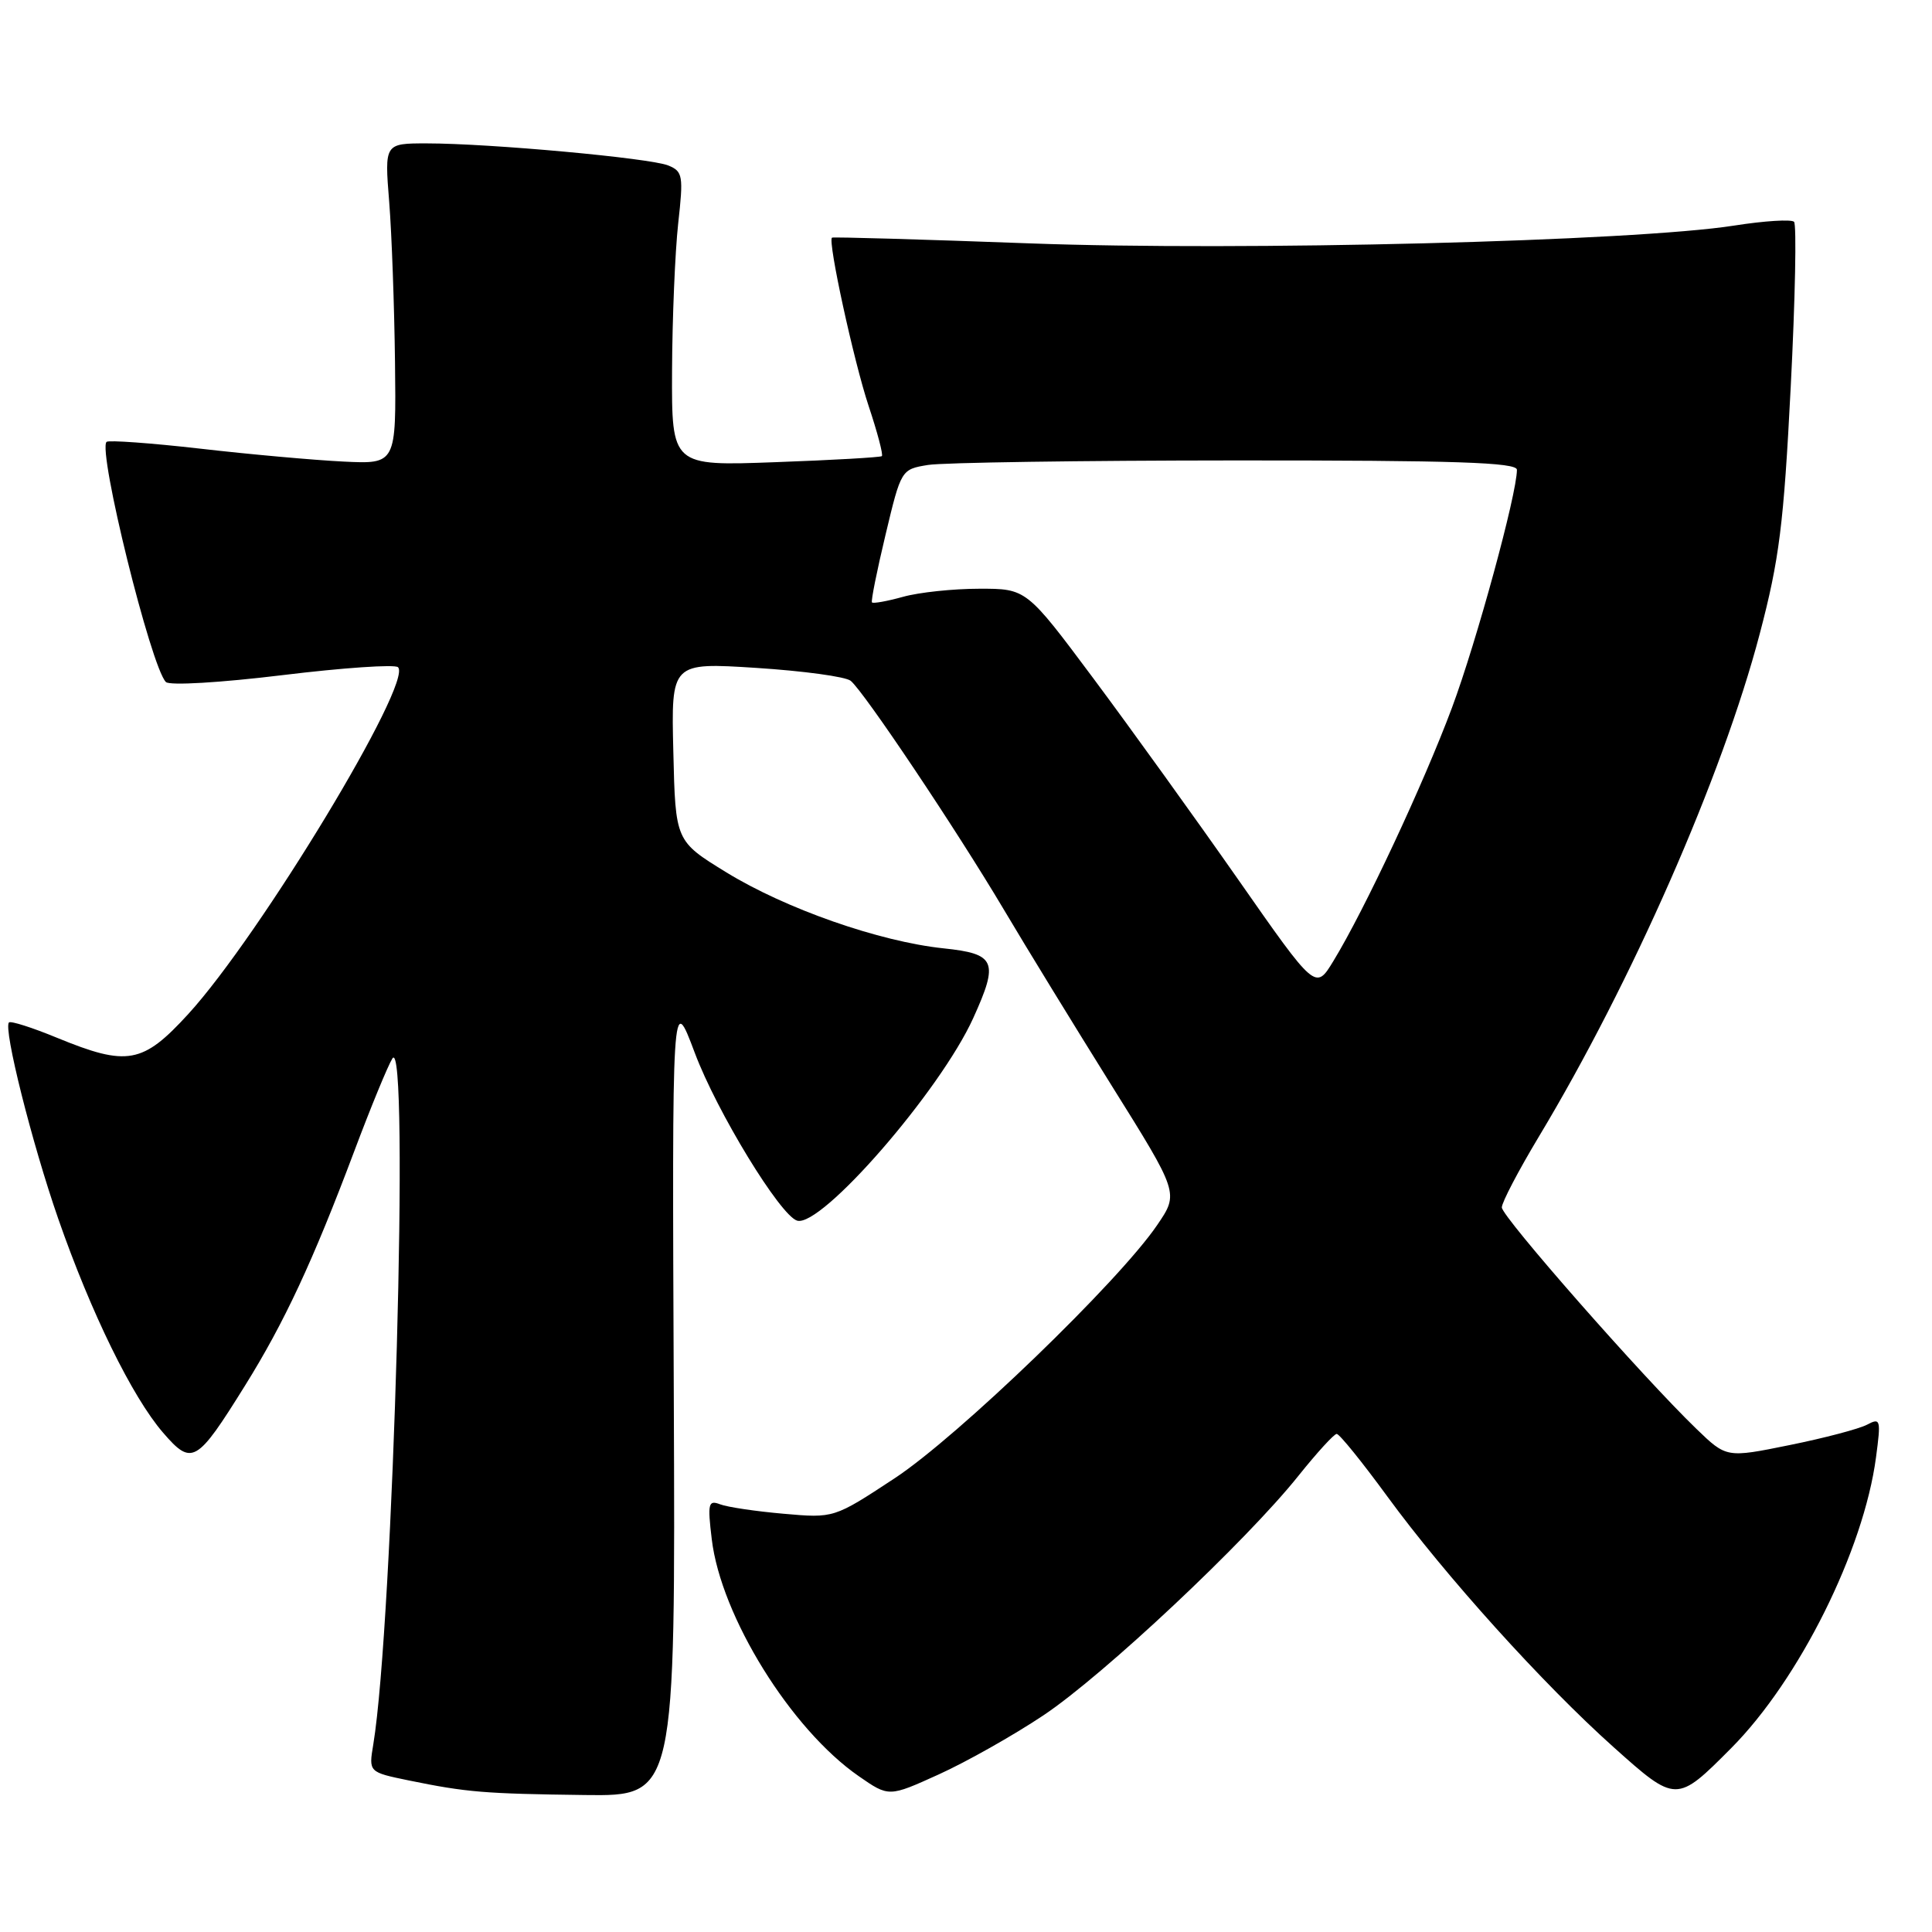 <?xml version="1.0" encoding="UTF-8" standalone="no"?>
<!DOCTYPE svg PUBLIC "-//W3C//DTD SVG 1.1//EN" "http://www.w3.org/Graphics/SVG/1.1/DTD/svg11.dtd" >
<svg xmlns="http://www.w3.org/2000/svg" xmlns:xlink="http://www.w3.org/1999/xlink" version="1.1" viewBox="0 0 256 256">
 <g >
 <path fill="currentColor"
d=" M 89.28 184.75 C 89.05 131.50 89.05 131.50 92.06 139.50 C 94.98 147.30 103.37 161.05 105.62 161.74 C 108.80 162.71 124.57 144.57 128.96 134.90 C 132.37 127.39 131.94 126.38 125.02 125.66 C 116.54 124.77 104.13 120.43 96.24 115.59 C 89.50 111.45 89.50 111.45 89.22 99.61 C 88.93 87.78 88.93 87.78 100.22 88.50 C 106.42 88.90 112.05 89.66 112.72 90.21 C 114.47 91.63 126.74 109.95 133.00 120.50 C 135.93 125.45 142.36 135.93 147.27 143.80 C 156.21 158.10 156.21 158.10 153.35 162.30 C 148.28 169.78 126.90 190.40 118.50 195.91 C 110.50 201.17 110.50 201.17 103.83 200.58 C 100.17 200.26 96.38 199.70 95.42 199.33 C 93.86 198.73 93.74 199.20 94.31 203.94 C 95.52 214.15 104.80 229.13 113.80 235.36 C 117.78 238.12 117.78 238.12 124.39 235.12 C 128.03 233.47 134.26 229.96 138.23 227.31 C 146.19 222.01 165.12 204.23 172.05 195.55 C 174.49 192.50 176.77 190.00 177.12 190.00 C 177.48 190.00 180.48 193.71 183.80 198.25 C 191.50 208.79 204.46 223.15 213.80 231.50 C 222.09 238.92 222.15 238.92 229.39 231.64 C 238.40 222.58 246.95 205.42 248.58 193.11 C 249.25 188.09 249.18 187.83 247.39 188.78 C 246.35 189.33 241.74 190.55 237.13 191.48 C 228.77 193.18 228.77 193.18 224.79 189.34 C 217.65 182.45 199.00 161.22 199.00 159.99 C 199.00 159.32 201.20 155.12 203.89 150.64 C 216.25 130.08 228.21 102.85 233.17 84.00 C 235.77 74.12 236.35 69.52 237.28 51.27 C 237.88 39.59 238.07 29.74 237.72 29.39 C 237.37 29.04 233.80 29.26 229.79 29.89 C 216.53 31.97 164.57 33.29 136.50 32.25 C 122.20 31.72 110.38 31.38 110.24 31.49 C 109.66 31.94 113.13 47.88 115.10 53.80 C 116.26 57.28 117.05 60.27 116.85 60.44 C 116.66 60.60 110.31 60.97 102.75 61.24 C 89.00 61.75 89.00 61.75 89.05 49.12 C 89.08 42.18 89.45 33.41 89.86 29.64 C 90.57 23.29 90.48 22.72 88.56 21.93 C 86.20 20.95 64.89 19.00 56.55 19.00 C 50.95 19.00 50.95 19.00 51.57 26.75 C 51.91 31.01 52.25 40.58 52.34 48.00 C 52.50 61.50 52.50 61.50 45.50 61.16 C 41.65 60.97 33.12 60.21 26.54 59.45 C 19.96 58.70 14.37 58.30 14.12 58.55 C 12.93 59.74 20.00 88.36 21.98 90.37 C 22.46 90.86 29.20 90.46 37.42 89.46 C 45.45 88.48 52.34 88.01 52.74 88.41 C 54.75 90.41 34.47 123.94 24.96 134.35 C 18.91 140.97 16.88 141.34 7.55 137.51 C 4.28 136.16 1.42 135.25 1.19 135.48 C 0.41 136.25 4.23 151.47 7.72 161.50 C 12.06 173.96 17.52 185.11 21.61 189.84 C 25.43 194.26 26.05 193.91 32.46 183.61 C 37.67 175.25 41.46 167.12 46.93 152.57 C 49.11 146.76 51.39 141.22 51.99 140.26 C 54.30 136.58 52.11 215.13 49.46 231.16 C 48.85 234.82 48.85 234.82 54.18 235.92 C 61.86 237.49 64.16 237.68 77.50 237.85 C 89.50 238.00 89.50 238.00 89.28 184.75 Z  M 164.05 116.52 C 158.40 108.44 149.78 96.47 144.90 89.92 C 136.01 78.00 136.01 78.00 129.75 78.01 C 126.31 78.01 121.77 78.49 119.66 79.08 C 117.54 79.67 115.69 80.00 115.54 79.82 C 115.39 79.65 116.20 75.61 117.34 70.85 C 119.40 62.22 119.42 62.19 122.96 61.61 C 124.90 61.29 143.26 61.02 163.75 61.01 C 192.89 61.00 201.00 61.27 201.00 62.25 C 201.00 65.45 195.66 85.00 192.40 93.76 C 188.65 103.82 180.80 120.60 176.67 127.36 C 174.32 131.22 174.32 131.22 164.05 116.52 Z "/>
</g>
</svg>